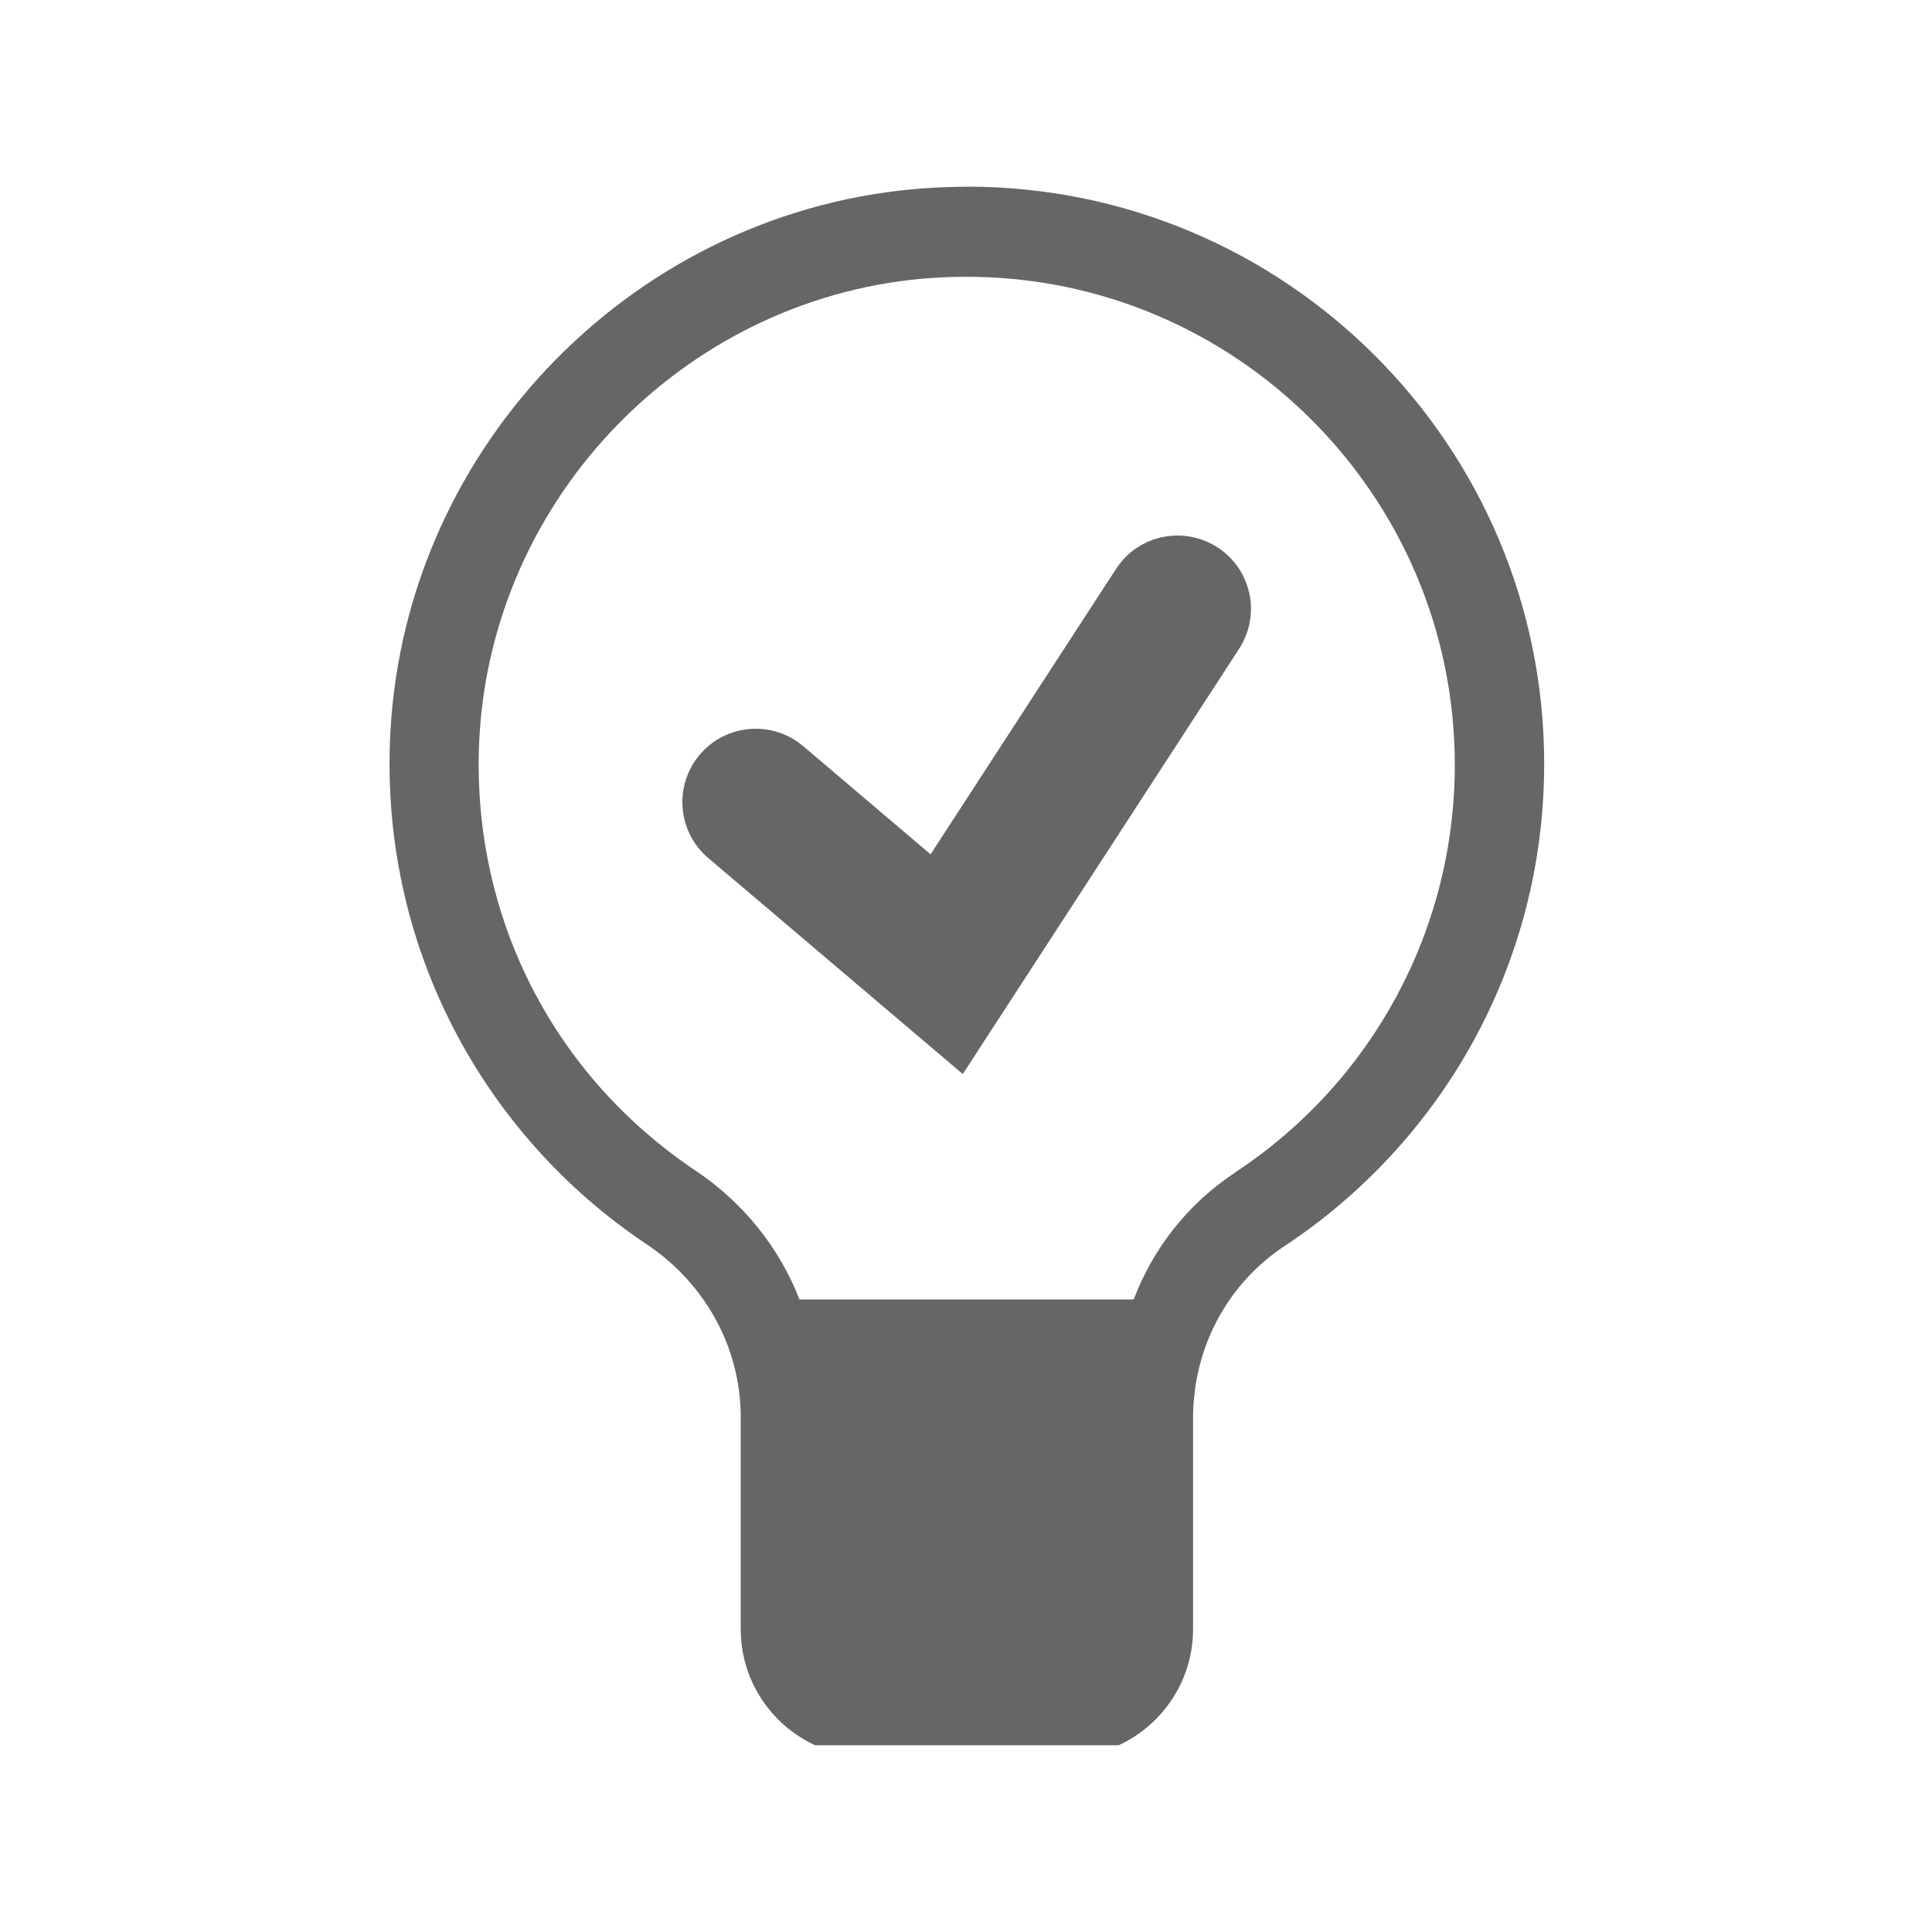 <?xml version="1.0" encoding="UTF-8"?>
<svg id="Capa_8" xmlns="http://www.w3.org/2000/svg" viewBox="0 0 150 150">
  <defs>
    <style>
      .cls-1 {
        fill: #666;
      }
    </style>
  </defs>
  <path class="cls-1" d="M75.06,14.5c-1.06,0-2.12.04-3.19.11-22.36,1.55-40.36,19.85-41.56,42.23-.89,16.57,7.23,31.31,19.9,39.77,3.91,2.61,6.52,6.69,7.15,11.26.1.7.15,1.41.15,2.14v16.47c0,4,2.36,7.44,5.77,9.02h23.58c3.4-1.58,5.77-5.02,5.77-9.02v-16.47c0-.72.06-1.43.15-2.13.6-4.5,3.09-8.59,6.94-11.13,12.15-8.02,20.17-21.79,20.17-37.44,0-24.75-20.07-44.82-44.82-44.82ZM95.89,91.04c-3.62,2.39-6.35,5.84-7.87,9.85h-25.95c-1.55-4-4.34-7.5-8.02-9.97-11.26-7.52-17.55-20.09-16.83-33.64.49-9.14,4.35-17.83,10.87-24.45,6.52-6.62,15.13-10.62,24.26-11.25.9-.06,1.81-.09,2.71-.09,20.89,0,37.89,17,37.89,37.89,0,12.78-6.38,24.61-17.06,31.65Z"/>
  <path class="cls-1" d="M74.75,83.39l-19.76-16.77c-2.4-2.04-2.69-5.63-.66-8.03,2.04-2.4,5.63-2.69,8.03-.66l9.89,8.4,14.4-22.16c1.71-2.64,5.24-3.38,7.88-1.67,2.64,1.71,3.39,5.24,1.67,7.88l-21.45,33.01Z"/>
</svg>